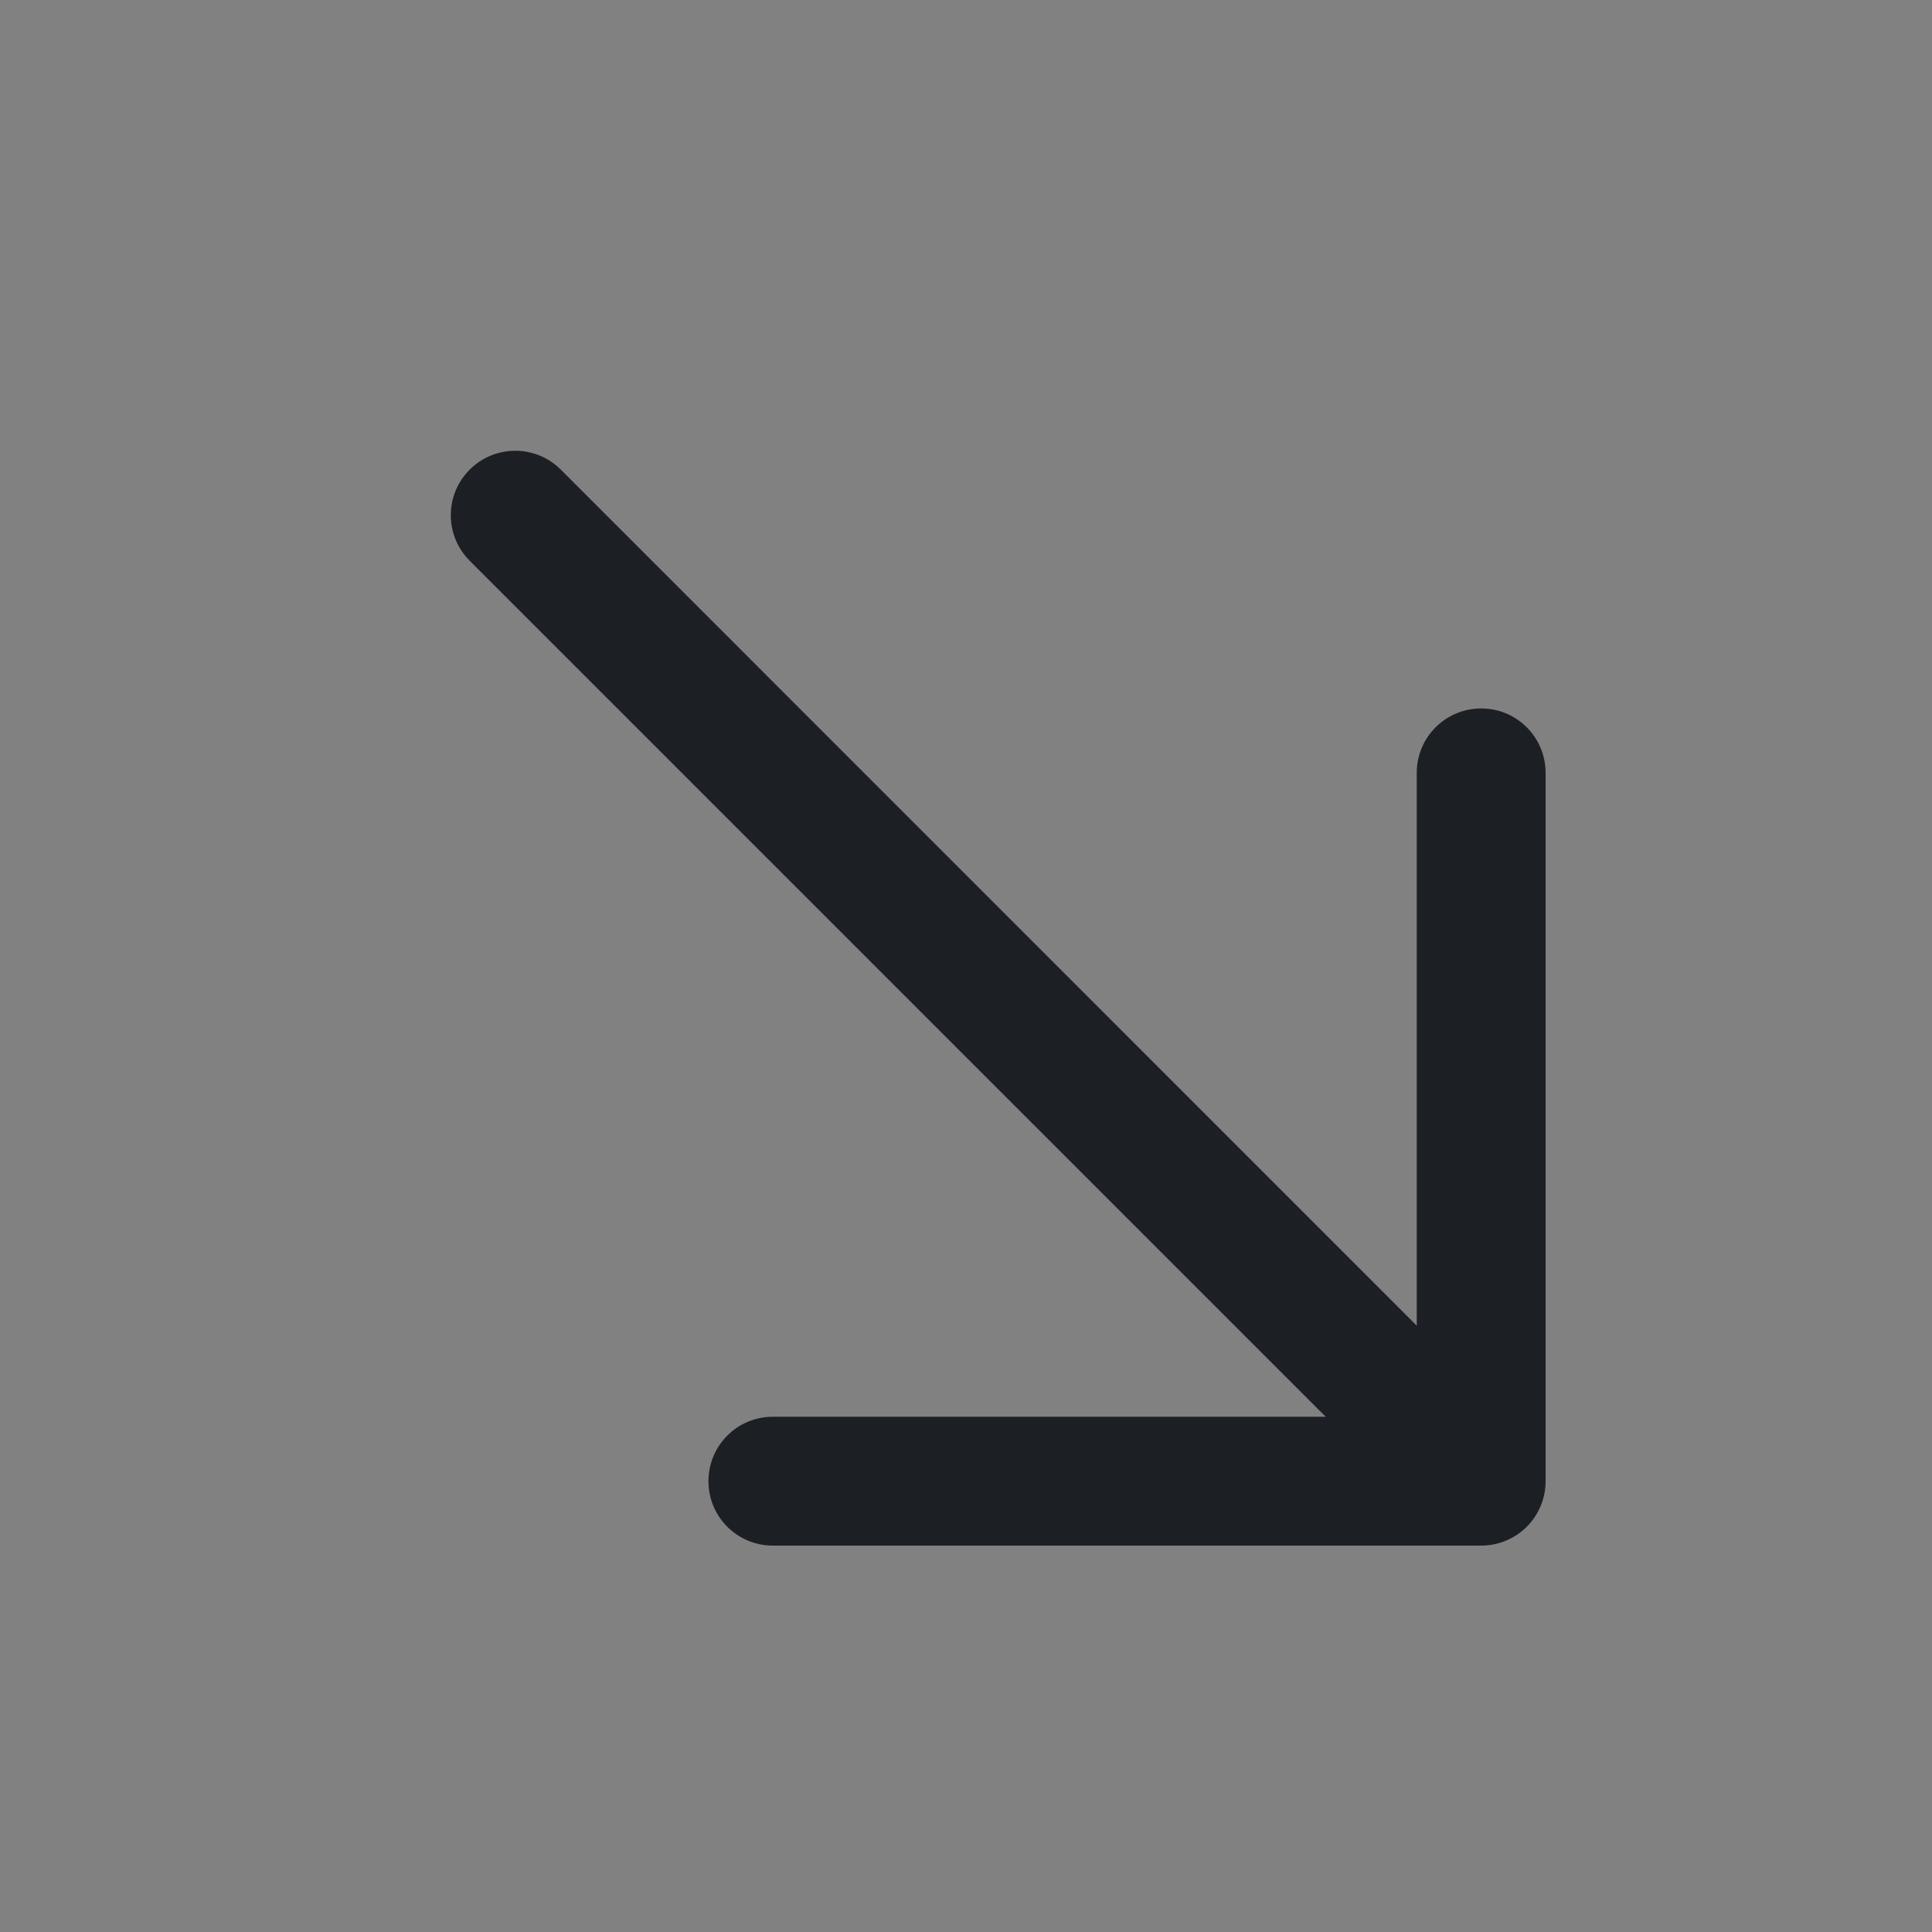 <svg width="16" height="16" viewBox="0 0 16 16" fill="none" xmlns="http://www.w3.org/2000/svg">
<rect x="0" y="0" width="16" height="16" fill="#808080" stroke="none"/>
<rect width="16" height="16" fill="white" fill-opacity="0.01"/>
<path fill-rule="evenodd" clip-rule="evenodd" d="M3.89 3.889C3.681 4.098 3.681 4.435 3.89 4.644L10.979 11.733H6.4C6.105 11.733 5.867 11.972 5.867 12.267C5.867 12.561 6.105 12.8 6.4 12.8H12.267C12.408 12.8 12.544 12.744 12.644 12.644C12.744 12.544 12.8 12.408 12.8 12.267V6.4C12.8 6.105 12.561 5.867 12.267 5.867C11.972 5.867 11.733 6.105 11.733 6.4V10.979L4.644 3.889C4.436 3.681 4.098 3.681 3.89 3.889Z" fill="#1C2024"/>
</svg>
